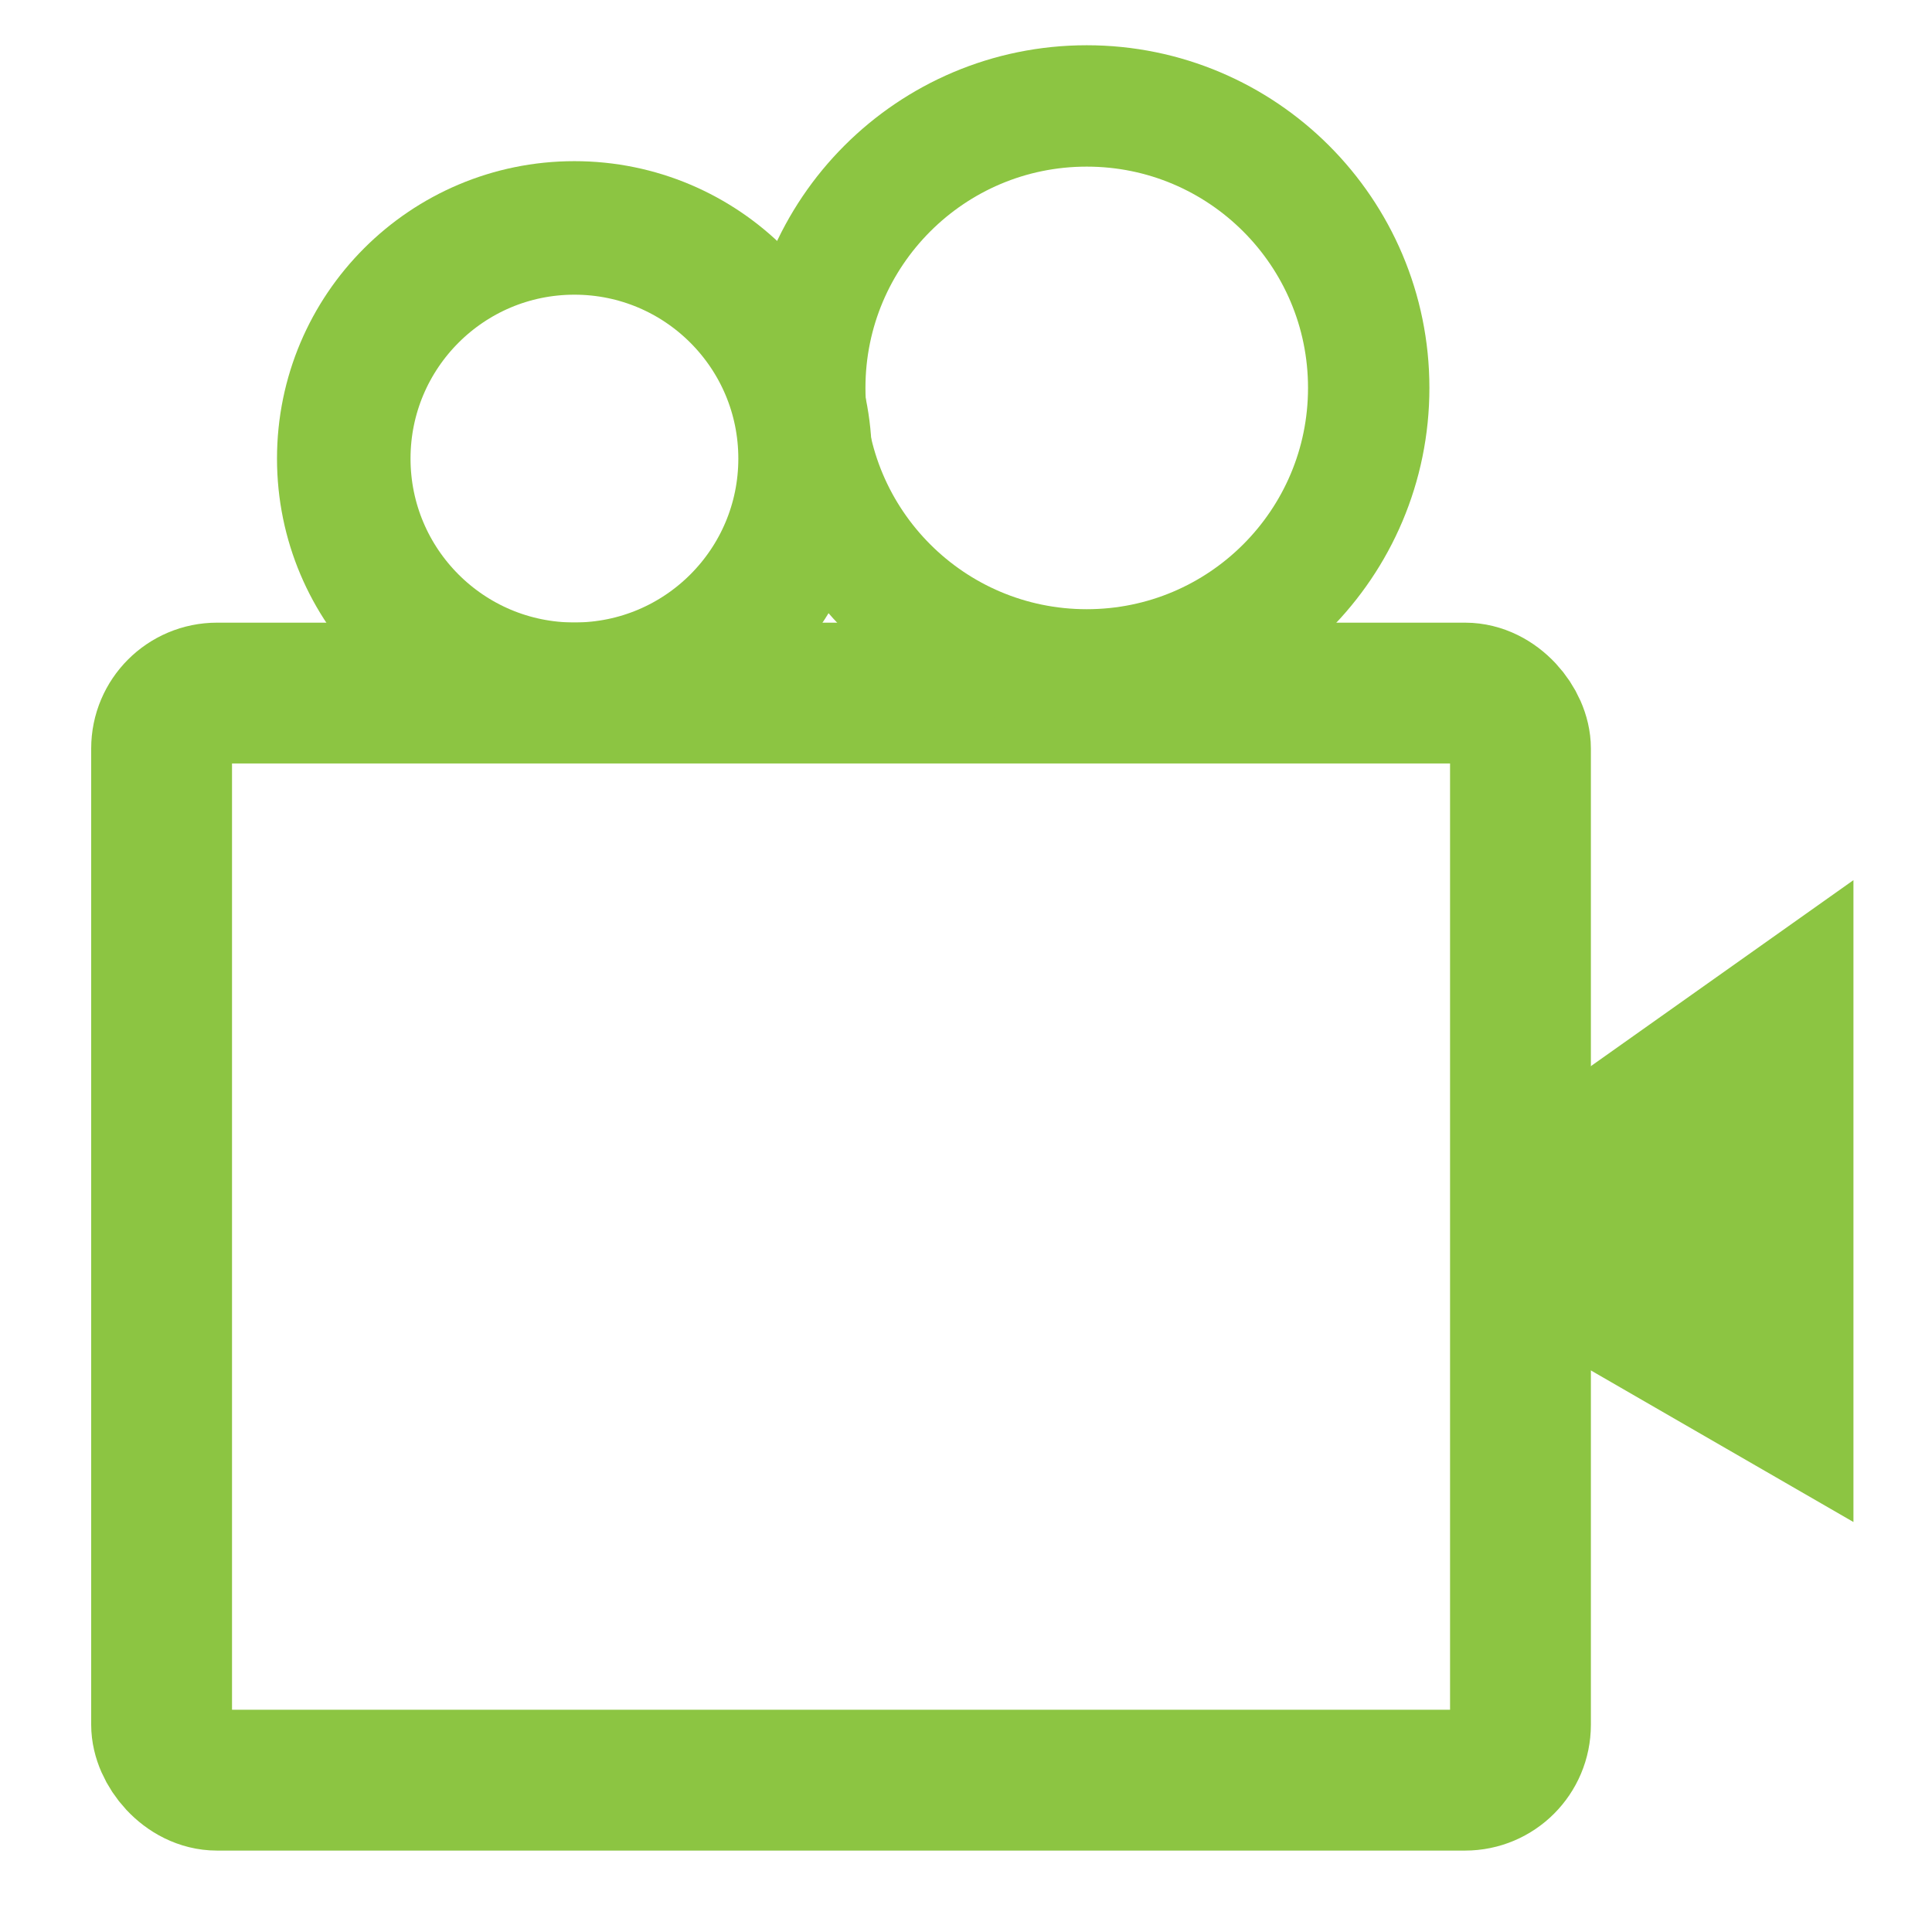 <?xml version="1.0" encoding="UTF-8" standalone="no"?>
<!-- Created with Inkscape (http://www.inkscape.org/) -->

<svg
   xmlns:dc="http://purl.org/dc/elements/1.1/"
   xmlns:cc="http://creativecommons.org/ns#"
   xmlns:rdf="http://www.w3.org/1999/02/22-rdf-syntax-ns#"
   xmlns:svg="http://www.w3.org/2000/svg"
   xmlns="http://www.w3.org/2000/svg"
   xmlns:sodipodi="http://sodipodi.sourceforge.net/DTD/sodipodi-0.dtd"
   xmlns:inkscape="http://www.inkscape.org/namespaces/inkscape"
   width="400"
   height="400"
   id="svg8434"
   version="1.1"
   inkscape:version="0.47pre4 r22446"
   sodipodi:docname="video.svg">
  <defs
     id="defs8436" />
  <sodipodi:namedview
     id="base"
     pagecolor="#ffffff"
     bordercolor="#666666"
     borderopacity="1.0"
     inkscape:pageopacity="0.0"
     inkscape:pageshadow="2"
     inkscape:zoom="1.14"
     inkscape:cx="200"
     inkscape:cy="200"
     inkscape:document-units="px"
     inkscape:current-layer="layer1"
     showgrid="false"
     inkscape:window-width="1366"
     inkscape:window-height="695"
     inkscape:window-x="0"
     inkscape:window-y="25"
     inkscape:window-maximized="1" />
  <g
     inkscape:label="Layer 1"
     inkscape:groupmode="layer"
     id="layer1"
     transform="translate(0,-652.362)">
    <g
       id="g8978"
       transform="matrix(1.537,0,0,1.537,310.504,289.713)">
      <rect
         rx="7.463"
         ry="7.463"
         y="329.306"
         x="-180.251"
         height="146.435"
         width="183.044"
         id="rect8968"
         style="fill:none;stroke:#8cc542;stroke-width:18.97;stroke-miterlimit:4;stroke-opacity:1;stroke-dasharray:none" />
      <path
         transform="translate(-248.571,-22.143)"
         d="m 155,319.862 c 0,17.16 -13.911,31.071 -31.071,31.071 -17.16,0 -31.071,-13.911 -31.071,-31.071 0,-17.16 13.911,-31.071 31.071,-31.071 17.16,0 31.071,13.911 31.071,31.071 z"
         sodipodi:ry="31.071428"
         sodipodi:rx="31.071428"
         sodipodi:cy="319.86218"
         sodipodi:cx="123.92857"
         id="path8970"
         style="fill:none;stroke:#8cc542;stroke-width:17.987;stroke-miterlimit:4;stroke-opacity:1;stroke-dasharray:none"
         sodipodi:type="arc" />
      <path
         transform="matrix(0.909,0,0,0.909,-228.018,30.558)"
         d="m 231.429,283.434 c 0,23.078 -18.708,41.786 -41.786,41.786 -23.078,0 -41.786,-18.708 -41.786,-41.786 0,-23.078 18.708,-41.786 41.786,-41.786 23.078,0 41.786,18.708 41.786,41.786 z"
         sodipodi:ry="41.785713"
         sodipodi:rx="41.785713"
         sodipodi:cy="283.43362"
         sodipodi:cx="189.64285"
         id="path8974"
         style="fill:none;stroke:#8cc542;stroke-width:17.987;stroke-miterlimit:4;stroke-opacity:1;stroke-dasharray:none"
         sodipodi:type="arc" />
      <path
         id="path8976"
         d="m 4.286,385.219 0,30.714 43.36,25.034 0,-86.463 -43.36,30.714 z"
         style="fill:#8cc542;fill-opacity:1;stroke:none" />
    </g>
  </g>
</svg>
